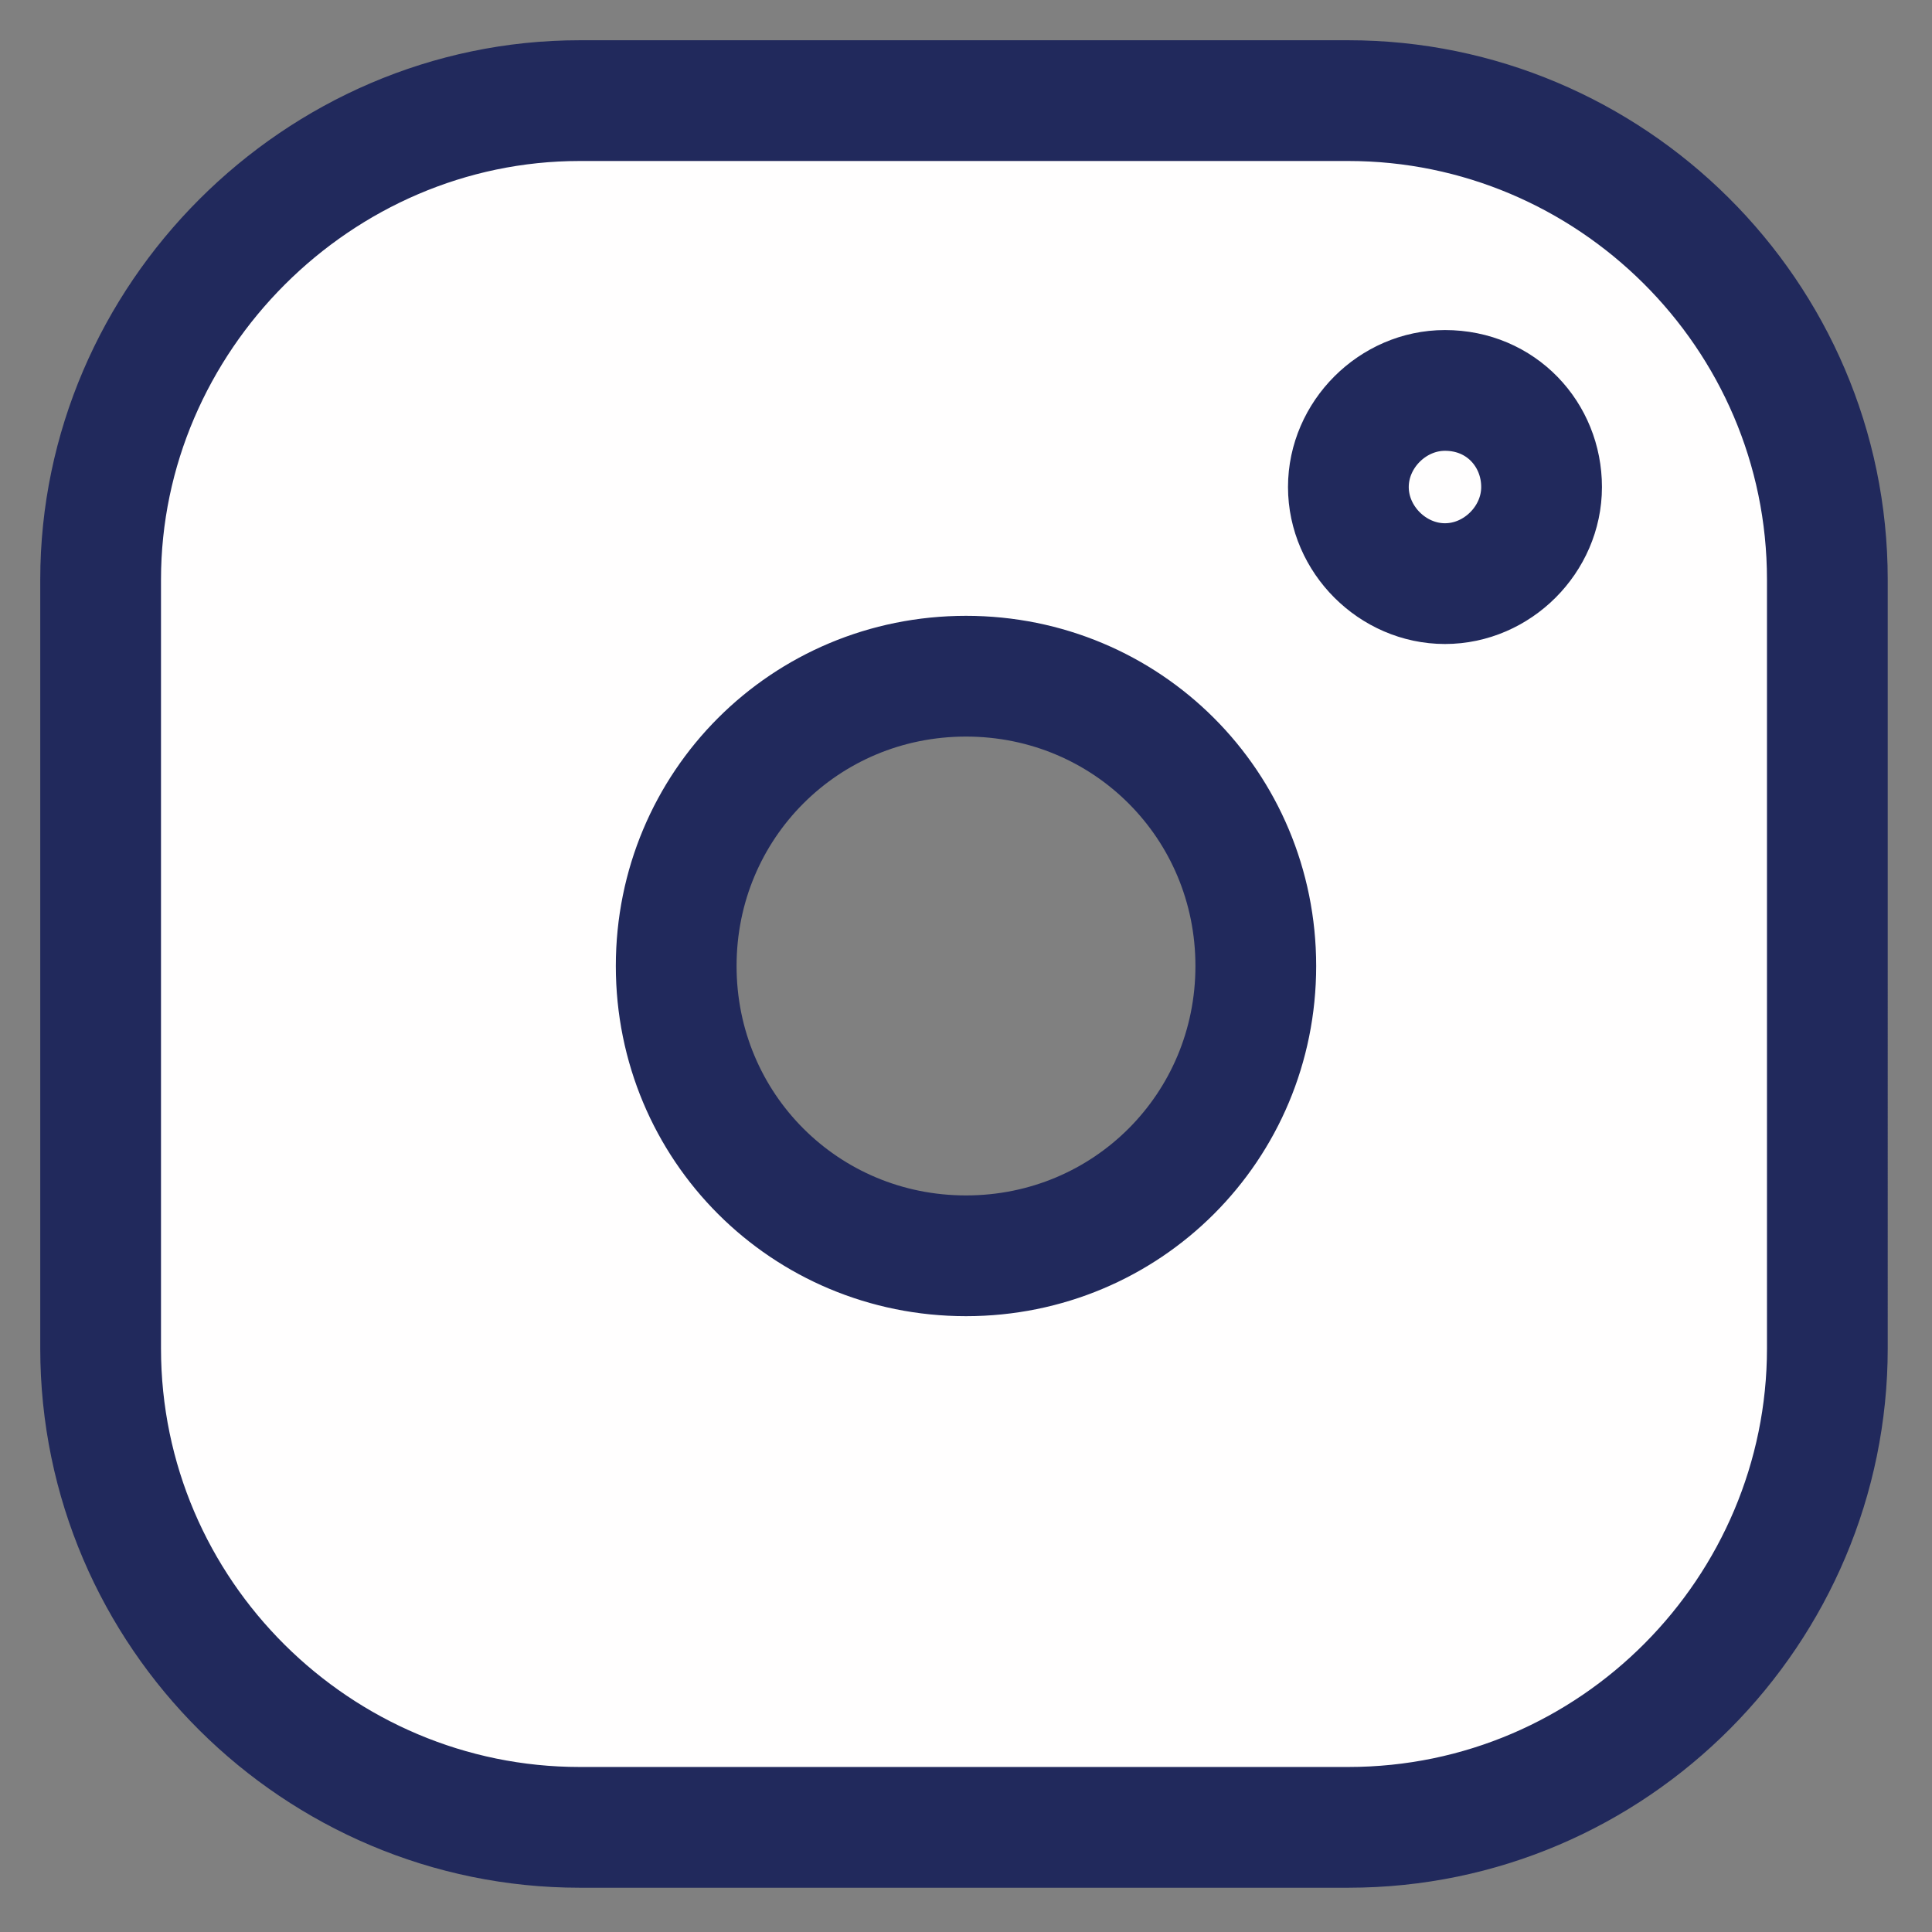 <?xml version="1.0" encoding="utf-8"?>
<svg version="1.1" xmlns="http://www.w3.org/2000/svg" xmlns:xlink="http://www.w3.org/1999/xlink" x="0px" y="0px"
	 viewBox="0 0 48 48" style="enable-background:new 0 0 48 48;" xml:space="preserve">
<rect x="0" y="0" width="48" height="48" fill="#808080" stroke="none"/>
<style type="text/css">
	.st0{fill:#FFFEFE;stroke:#21295C;stroke-width:3;stroke-miterlimit:10;}
</style>
<path class="st0" d="M14.4,2.5C7.9,2.5,2.5,7.9,2.5,14.4v19.1c0,6.6,5.4,11.9,11.9,11.9h19.1c6.6,0,11.9-5.4,11.9-11.9V14.4
	c0-6.6-5.4-11.9-11.9-11.9H14.4z M35.9,9.7c-1.3,0-2.4,1.1-2.4,2.4s1.1,2.4,2.4,2.4c1.3,0,2.4-1.1,2.4-2.4S37.3,9.7,35.9,9.7z
	 M24,16.8c4,0,7.2,3.2,7.2,7.2S28,31.2,24,31.2S16.8,28,16.8,24S20,16.8,24,16.8z"/>
</svg>
